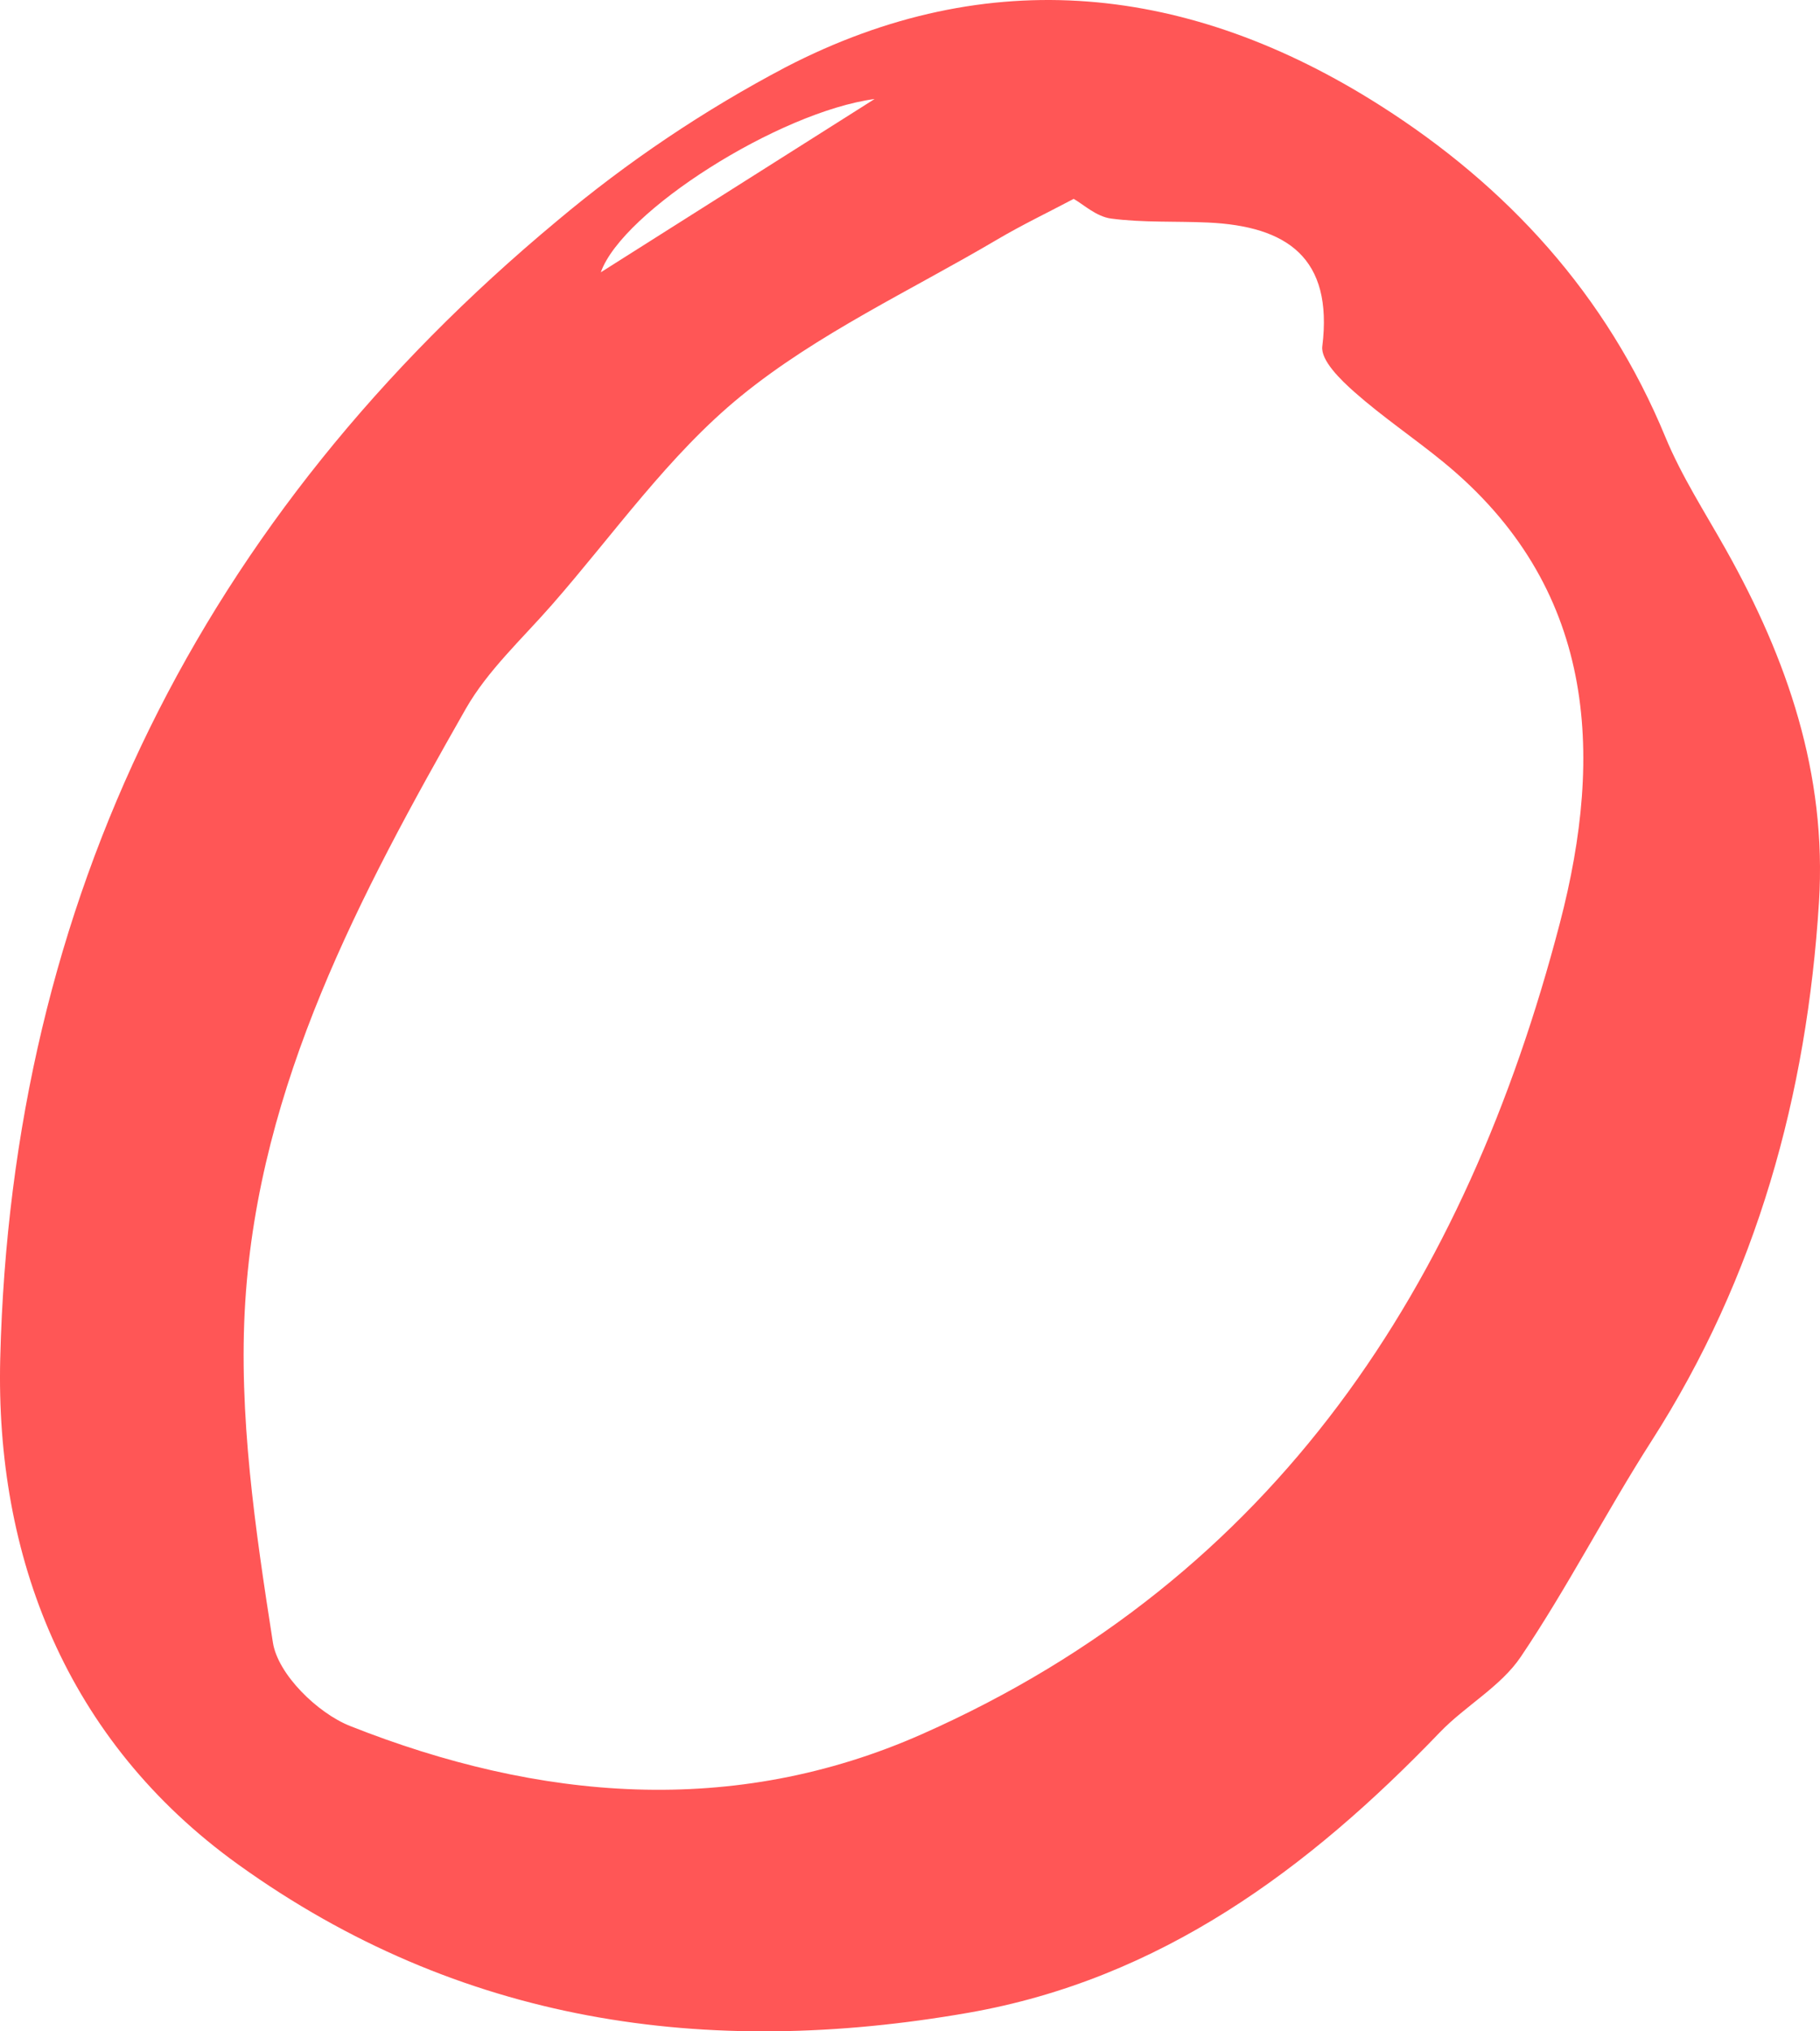 <svg width="95" height="106" viewBox="0 0 95 106" fill="none" xmlns="http://www.w3.org/2000/svg">
<path d="M94.947 47.08C94.312 57.144 91.71 66.601 86.204 75.197C83.838 78.89 81.834 82.818 79.385 86.452C78.337 88.009 76.492 89.008 75.154 90.4C68.292 97.542 60.565 103.278 50.549 105.03C36.868 107.423 23.977 105.587 12.441 97.299C3.406 90.808 -0.241 81.162 0.012 70.894C0.603 46.924 10.535 26.954 29.065 11.537C32.75 8.439 36.757 5.745 41.017 3.503C51.63 -1.991 62.118 -0.791 72.011 5.485C78.673 9.711 83.857 15.367 86.927 22.801C87.772 24.846 88.997 26.737 90.087 28.678C93.292 34.383 95.364 40.383 94.947 47.08ZM56.044 10.378C54.692 11.092 53.329 11.745 52.033 12.51C47.533 15.164 42.686 17.404 38.678 20.667C34.916 23.73 32.036 27.878 28.797 31.574C27.248 33.343 25.45 34.99 24.305 37C18.793 46.678 13.515 56.593 12.802 67.932C12.432 73.817 13.33 79.841 14.245 85.711C14.503 87.369 16.572 89.392 18.278 90.068C28.119 93.965 38.278 94.854 48.136 90.487C66.614 82.302 76.506 67.006 81.423 48.163C83.743 39.274 83.296 30.615 75.334 24.106C73.813 22.862 72.171 21.76 70.702 20.461C69.973 19.817 68.932 18.802 69.021 18.077C69.596 13.442 67.169 11.803 63.064 11.613C61.373 11.535 59.665 11.626 57.995 11.405C57.219 11.303 56.518 10.641 56.044 10.378ZM45.653 5.166C40.654 5.84 32.486 11.026 31.361 14.209L45.653 5.166Z" fill="#FF5656"/>
</svg>
